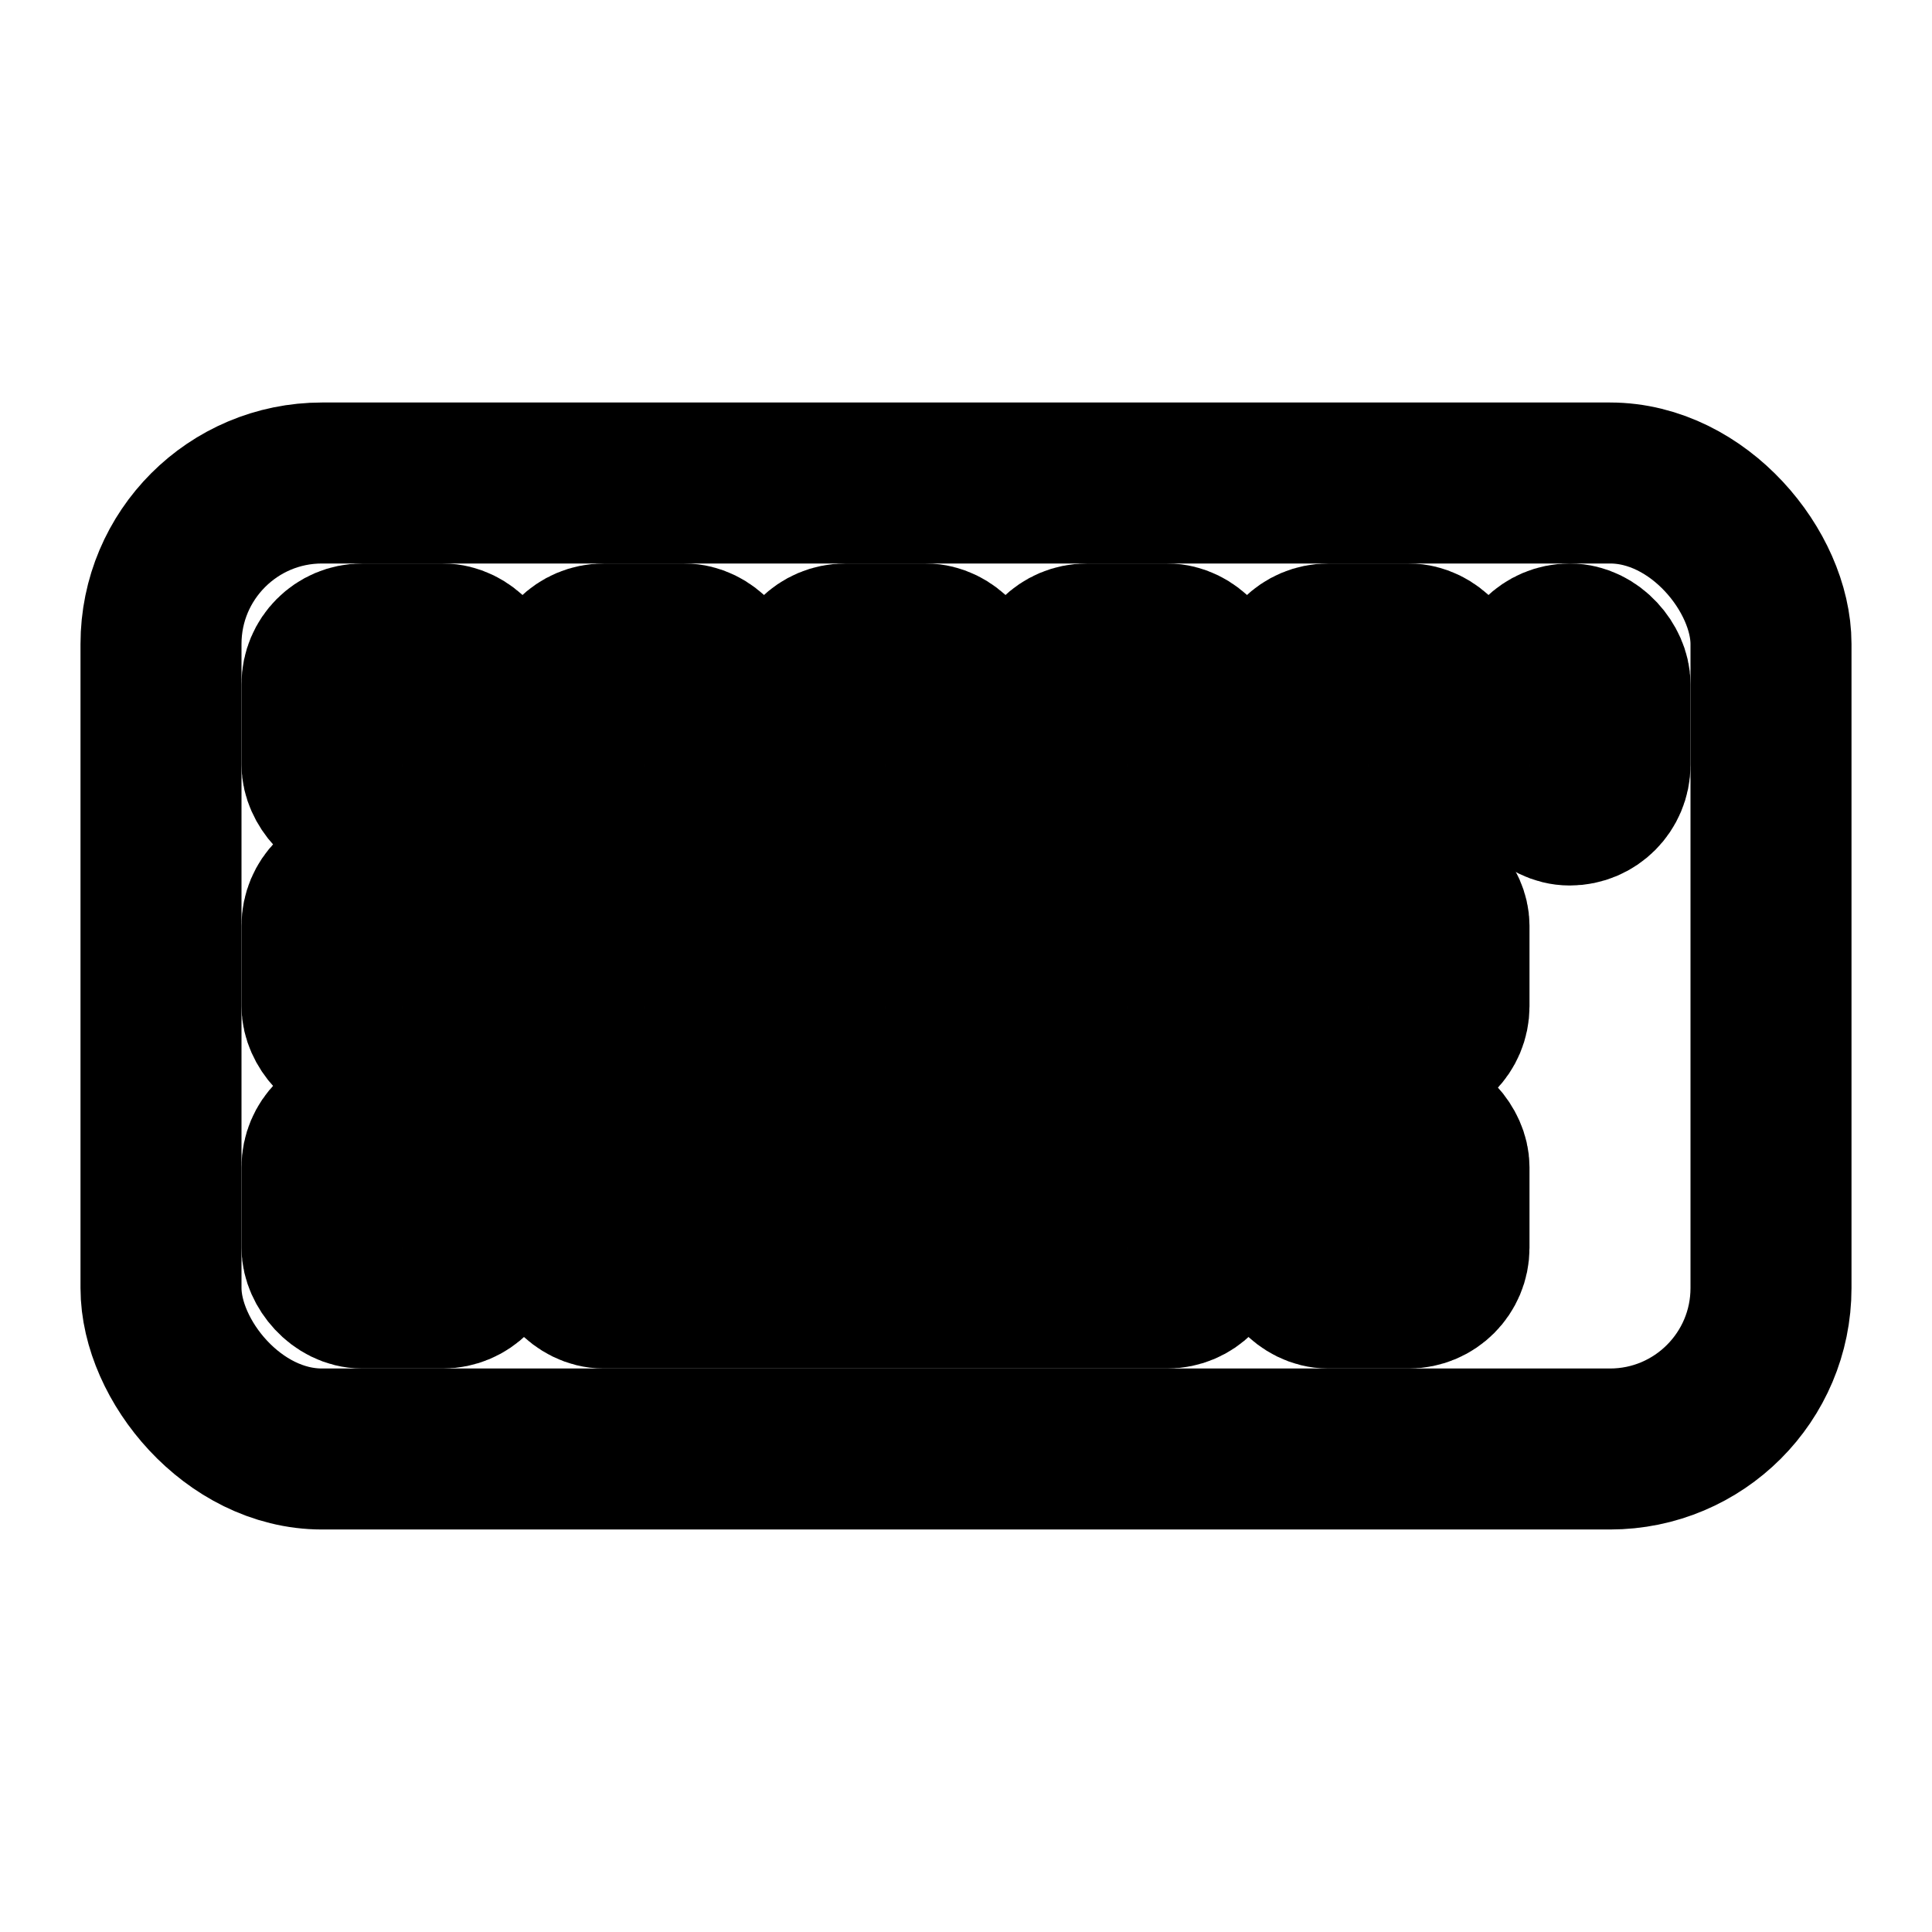 <svg xmlns="http://www.w3.org/2000/svg" viewBox="0 0 24 24" fill="none" stroke="currentColor" stroke-width="2" stroke-linecap="round" stroke-linejoin="round">
  <rect x="2" y="6" width="20" height="12" rx="2" ry="2"/>
  <rect x="4" y="8" width="2" height="2" rx="0.5"/>
  <rect x="7" y="8" width="2" height="2" rx="0.5"/>
  <rect x="10" y="8" width="2" height="2" rx="0.5"/>
  <rect x="13" y="8" width="2" height="2" rx="0.5"/>
  <rect x="16" y="8" width="2" height="2" rx="0.5"/>
  <rect x="19" y="8" width="1" height="2" rx="0.5"/>
  <rect x="4" y="11" width="2" height="2" rx="0.5"/>
  <rect x="7" y="11" width="2" height="2" rx="0.5"/>
  <rect x="10" y="11" width="2" height="2" rx="0.5"/>
  <rect x="13" y="11" width="2" height="2" rx="0.5"/>
  <rect x="16" y="11" width="2" height="2" rx="0.5"/>
  <rect x="4" y="14" width="2" height="2" rx="0.5"/>
  <rect x="7" y="14" width="8" height="2" rx="0.5"/>
  <rect x="16" y="14" width="2" height="2" rx="0.5"/>
</svg>
